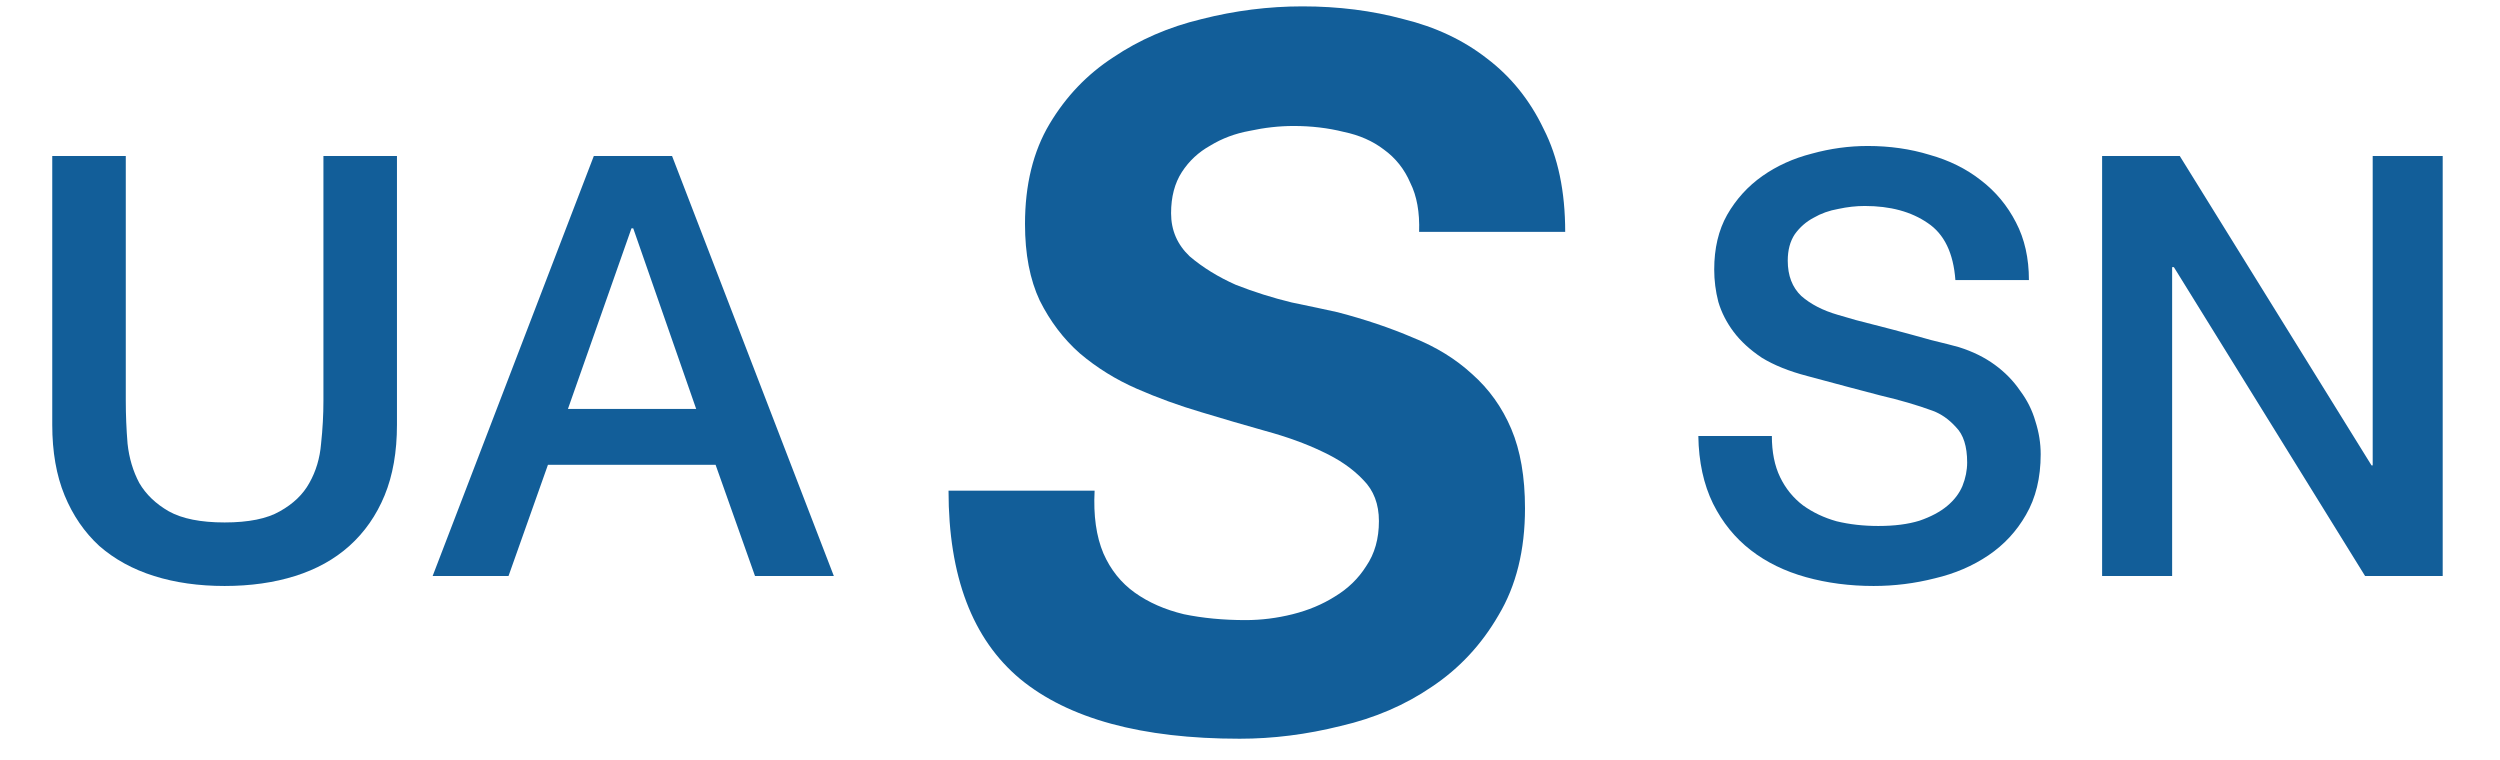 <svg width="102" height="31" viewBox="0 0 102 31" fill="none" xmlns="http://www.w3.org/2000/svg">
<path d="M2.132 6.364H5.132V16.348C5.132 16.924 5.156 17.508 5.204 18.1C5.268 18.692 5.428 19.228 5.684 19.708C5.956 20.172 6.356 20.556 6.884 20.86C7.428 21.164 8.188 21.316 9.164 21.316C10.14 21.316 10.892 21.164 11.42 20.86C11.964 20.556 12.364 20.172 12.62 19.708C12.892 19.228 13.052 18.692 13.1 18.1C13.164 17.508 13.196 16.924 13.196 16.348V6.364H16.196V17.332C16.196 18.436 16.028 19.396 15.692 20.212C15.356 21.028 14.876 21.716 14.252 22.276C13.644 22.82 12.908 23.228 12.044 23.5C11.18 23.772 10.22 23.908 9.164 23.908C8.108 23.908 7.148 23.772 6.284 23.5C5.42 23.228 4.676 22.82 4.052 22.276C3.444 21.716 2.972 21.028 2.636 20.212C2.3 19.396 2.132 18.436 2.132 17.332V6.364ZM24.228 6.364H27.42L34.02 23.5H30.804L29.196 18.964H22.356L20.748 23.5H17.652L24.228 6.364ZM23.172 16.684H28.404L25.836 9.316H25.764L23.172 16.684Z" fill="#125E99"/>
<path d="M44.66 20.02H38.7C38.7 23.513 39.673 26.073 41.62 27.7C43.593 29.327 46.58 30.14 50.58 30.14C51.94 30.14 53.313 29.967 54.7 29.62C56.087 29.3 57.327 28.767 58.42 28.02C59.54 27.273 60.447 26.3 61.14 25.1C61.86 23.9 62.22 22.447 62.22 20.74C62.22 19.46 62.033 18.38 61.66 17.5C61.287 16.62 60.753 15.873 60.06 15.26C59.393 14.647 58.593 14.153 57.66 13.78C56.727 13.38 55.7 13.033 54.58 12.74C54.1 12.633 53.473 12.5 52.7 12.34C51.927 12.153 51.167 11.913 50.42 11.62C49.7 11.3 49.073 10.913 48.54 10.46C48.033 9.98 47.78 9.393 47.78 8.7C47.78 8.033 47.927 7.473 48.22 7.02C48.513 6.567 48.9 6.207 49.38 5.94C49.86 5.647 50.393 5.447 50.98 5.34C51.593 5.207 52.193 5.14 52.78 5.14C53.5 5.14 54.18 5.22 54.82 5.38C55.46 5.513 56.007 5.753 56.46 6.1C56.94 6.447 57.3 6.9 57.54 7.46C57.807 7.993 57.927 8.66 57.9 9.46H63.86C63.86 7.807 63.567 6.407 62.98 5.26C62.42 4.087 61.647 3.127 60.66 2.38C59.7 1.633 58.567 1.1 57.26 0.78C55.98 0.433 54.607 0.26 53.14 0.26C51.753 0.26 50.38 0.433 49.02 0.78C47.687 1.1 46.487 1.62 45.42 2.34C44.353 3.033 43.487 3.94 42.82 5.06C42.153 6.18 41.82 7.54 41.82 9.14C41.82 10.367 42.02 11.407 42.42 12.26C42.847 13.113 43.393 13.833 44.06 14.42C44.753 15.007 45.527 15.487 46.38 15.86C47.233 16.233 48.113 16.553 49.02 16.82C49.9 17.087 50.767 17.34 51.62 17.58C52.5 17.82 53.273 18.1 53.94 18.42C54.633 18.74 55.193 19.127 55.62 19.58C56.047 20.007 56.26 20.567 56.26 21.26C56.26 21.98 56.087 22.593 55.74 23.1C55.42 23.607 54.993 24.02 54.46 24.34C53.953 24.66 53.38 24.9 52.74 25.06C52.1 25.22 51.46 25.3 50.82 25.3C49.913 25.3 49.073 25.22 48.3 25.06C47.527 24.873 46.86 24.58 46.3 24.18C45.74 23.78 45.313 23.247 45.02 22.58C44.727 21.887 44.607 21.033 44.66 20.02Z" fill="#125E99"/>
<path d="M72.292 17.788C72.292 18.444 72.404 19.004 72.628 19.468C72.852 19.932 73.164 20.316 73.564 20.62C73.964 20.908 74.42 21.124 74.932 21.268C75.46 21.396 76.028 21.46 76.636 21.46C77.292 21.46 77.852 21.388 78.316 21.244C78.78 21.084 79.156 20.884 79.444 20.644C79.732 20.404 79.94 20.132 80.068 19.828C80.196 19.508 80.26 19.188 80.26 18.868C80.26 18.212 80.108 17.732 79.804 17.428C79.516 17.108 79.196 16.884 78.844 16.756C78.236 16.532 77.524 16.324 76.708 16.132C75.908 15.924 74.916 15.66 73.732 15.34C72.996 15.148 72.38 14.9 71.884 14.596C71.404 14.276 71.02 13.924 70.732 13.54C70.444 13.156 70.236 12.748 70.108 12.316C69.996 11.884 69.94 11.444 69.94 10.996C69.94 10.132 70.116 9.388 70.468 8.764C70.836 8.124 71.316 7.596 71.908 7.18C72.5 6.764 73.172 6.46 73.924 6.268C74.676 6.06 75.436 5.956 76.204 5.956C77.1 5.956 77.94 6.076 78.724 6.316C79.524 6.54 80.22 6.884 80.812 7.348C81.42 7.812 81.9 8.388 82.252 9.076C82.604 9.748 82.78 10.532 82.78 11.428H79.78C79.7 10.324 79.324 9.548 78.652 9.1C77.98 8.636 77.124 8.404 76.084 8.404C75.732 8.404 75.372 8.444 75.004 8.524C74.636 8.588 74.3 8.708 73.996 8.884C73.692 9.044 73.436 9.268 73.228 9.556C73.036 9.844 72.94 10.204 72.94 10.636C72.94 11.244 73.124 11.724 73.492 12.076C73.876 12.412 74.372 12.668 74.98 12.844C75.044 12.86 75.292 12.932 75.724 13.06C76.172 13.172 76.668 13.3 77.212 13.444C77.756 13.588 78.284 13.732 78.796 13.876C79.324 14.004 79.7 14.1 79.924 14.164C80.484 14.34 80.972 14.58 81.388 14.884C81.804 15.188 82.148 15.54 82.42 15.94C82.708 16.324 82.916 16.74 83.044 17.188C83.188 17.636 83.26 18.084 83.26 18.532C83.26 19.492 83.06 20.316 82.66 21.004C82.276 21.676 81.764 22.228 81.124 22.66C80.484 23.092 79.756 23.404 78.94 23.596C78.124 23.804 77.292 23.908 76.444 23.908C75.468 23.908 74.548 23.788 73.684 23.548C72.82 23.308 72.068 22.94 71.428 22.444C70.788 21.948 70.276 21.316 69.892 20.548C69.508 19.764 69.308 18.844 69.292 17.788H72.292ZM85.766 6.364H88.934L96.758 18.988H96.806V6.364H99.662V23.5H96.495L88.695 10.9H88.623V23.5H85.766V6.364Z" fill="#125E99"/>
</svg>
